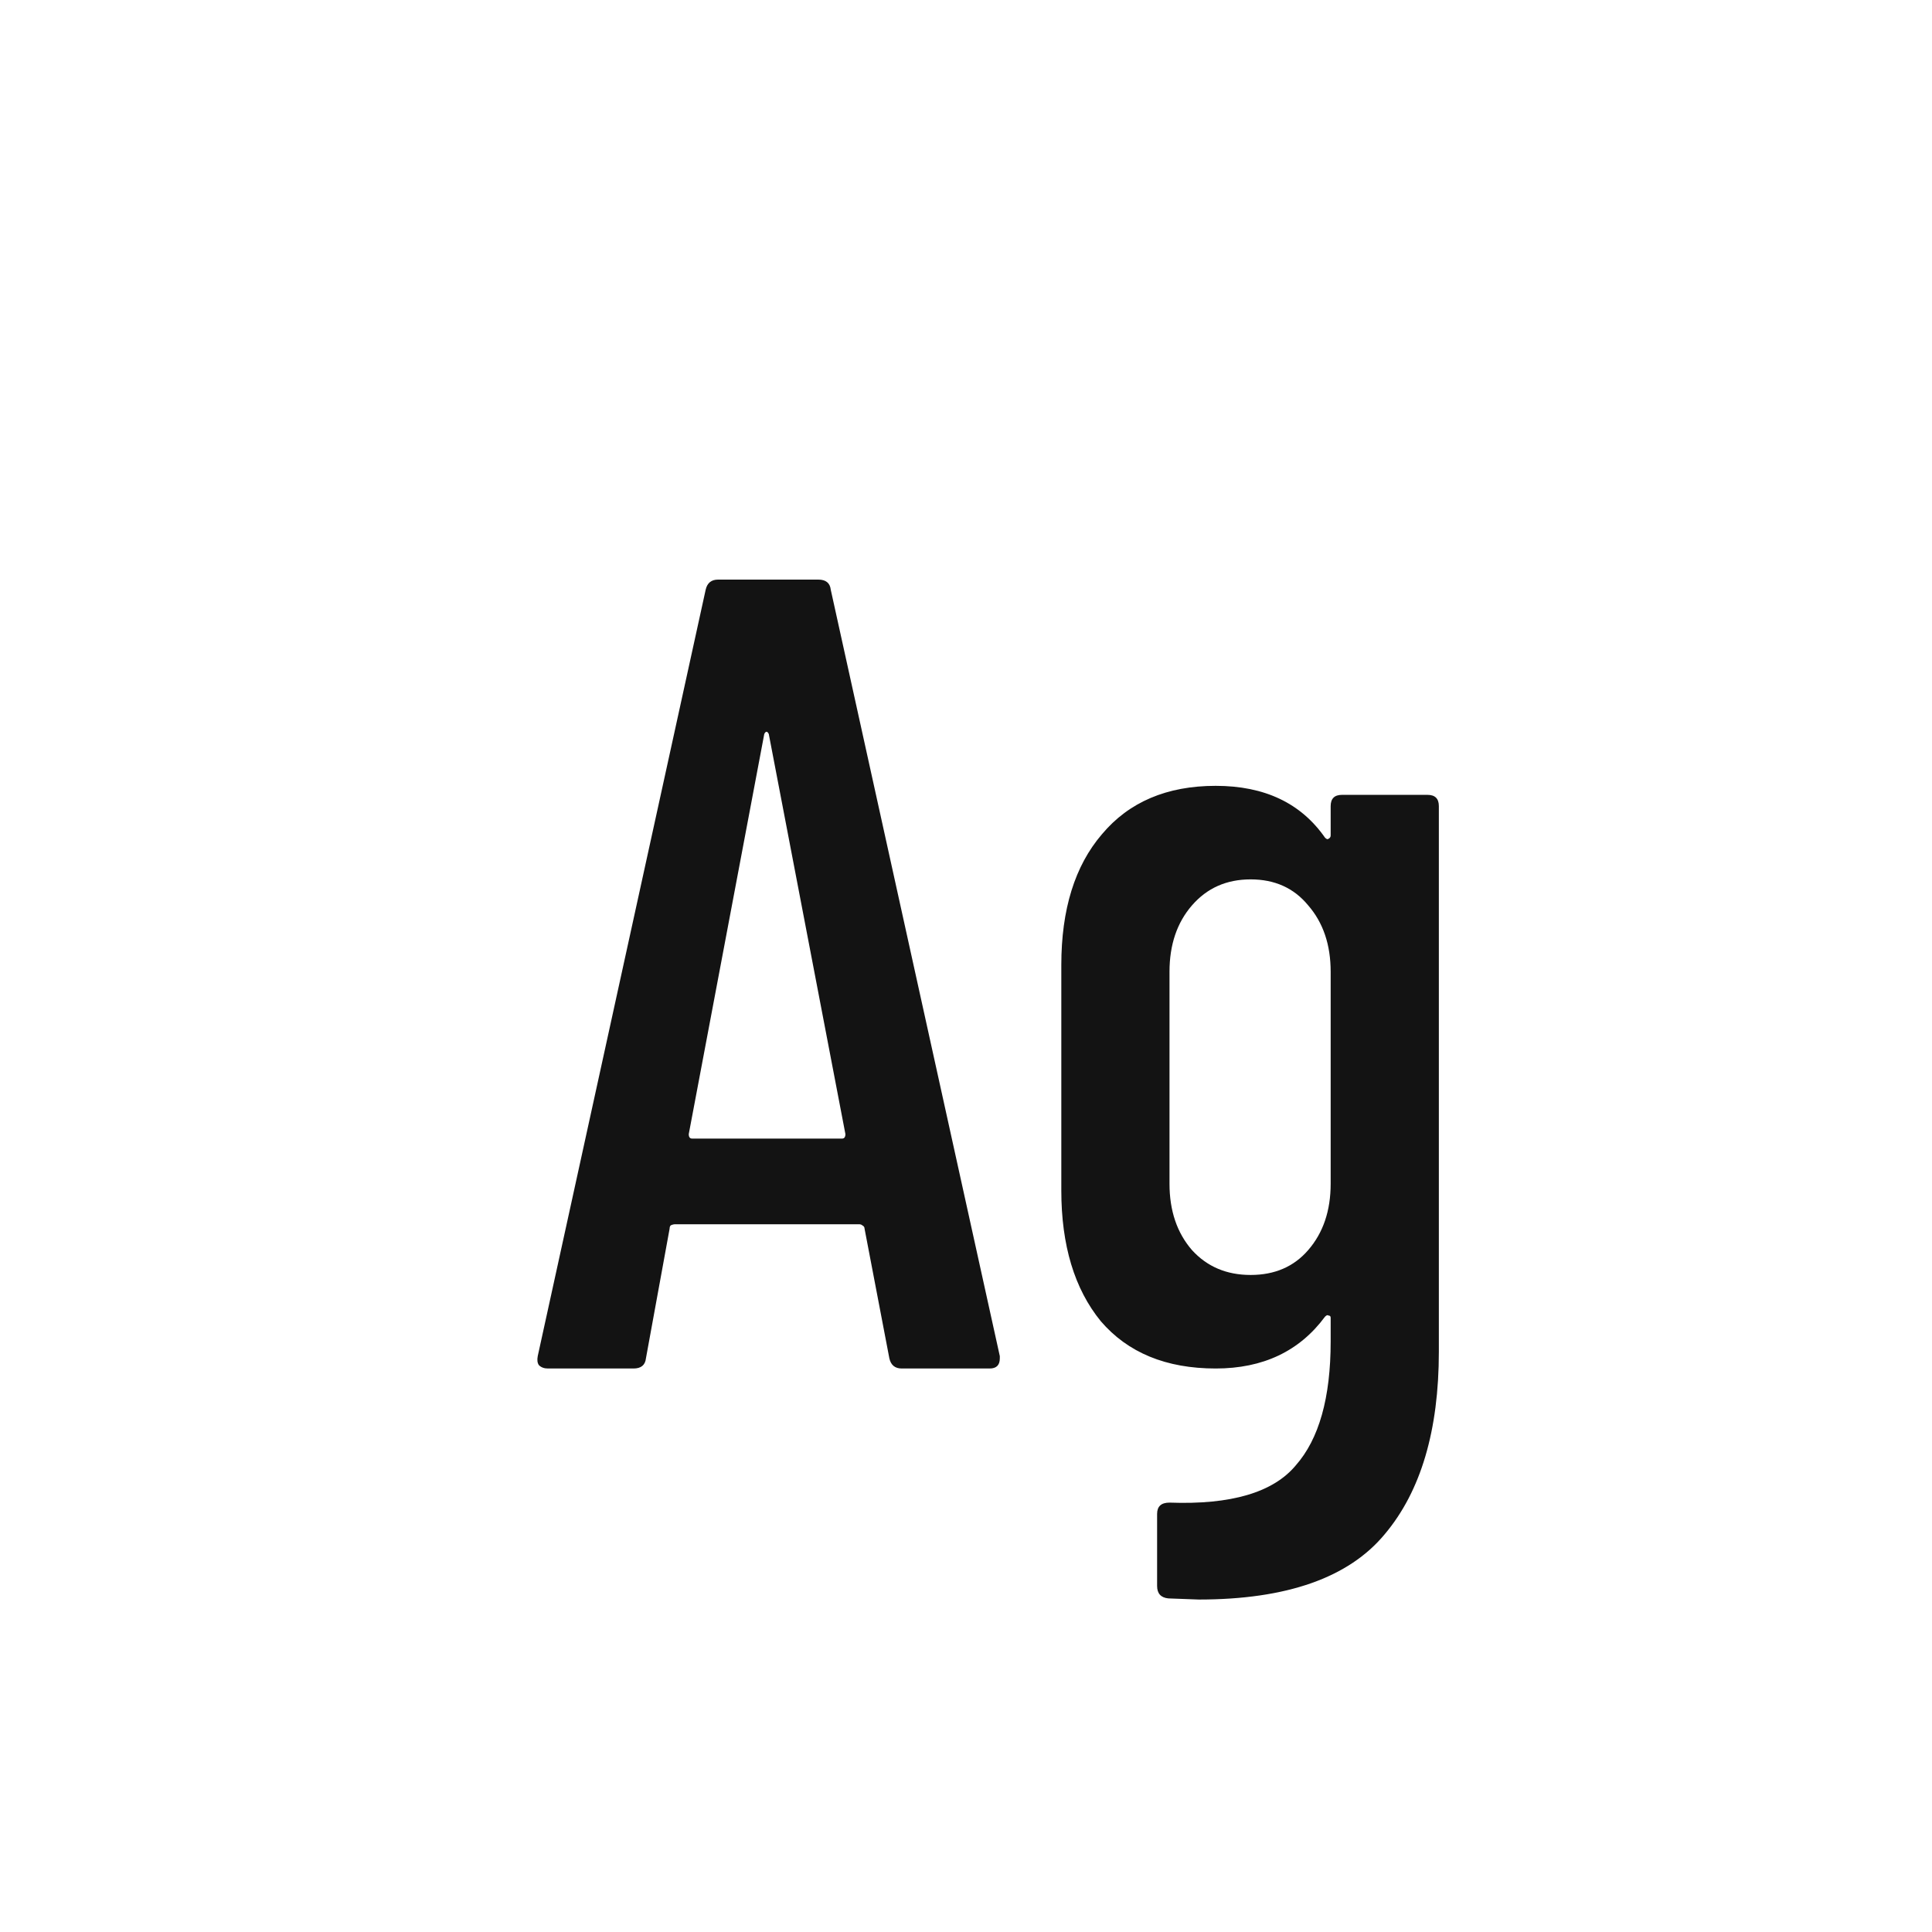 <svg width="24" height="24" viewBox="0 0 24 24" fill="none" xmlns="http://www.w3.org/2000/svg">
<path d="M11.202 17C11.118 17 11.067 16.958 11.048 16.874L10.74 15.264C10.74 15.245 10.731 15.231 10.712 15.222C10.703 15.213 10.689 15.208 10.67 15.208H8.388C8.369 15.208 8.351 15.213 8.332 15.222C8.323 15.231 8.318 15.245 8.318 15.264L8.024 16.874C8.015 16.958 7.963 17 7.87 17H6.806C6.759 17 6.722 16.986 6.694 16.958C6.675 16.93 6.671 16.893 6.68 16.846L8.766 7.326C8.785 7.242 8.836 7.2 8.92 7.2H10.166C10.259 7.2 10.311 7.242 10.32 7.326L12.42 16.846V16.874C12.42 16.958 12.378 17 12.294 17H11.202ZM8.556 14.088C8.556 14.125 8.57 14.144 8.598 14.144H10.46C10.488 14.144 10.502 14.125 10.502 14.088L9.55 9.118C9.541 9.099 9.531 9.09 9.522 9.09C9.513 9.09 9.503 9.099 9.494 9.118L8.556 14.088ZM16.53 10.014C16.53 9.921 16.577 9.874 16.67 9.874H17.734C17.827 9.874 17.874 9.921 17.874 10.014V16.79C17.874 17.77 17.65 18.526 17.202 19.058C16.754 19.599 15.984 19.87 14.892 19.87L14.514 19.856C14.421 19.847 14.374 19.795 14.374 19.702V18.806C14.374 18.713 14.425 18.666 14.528 18.666C15.293 18.694 15.816 18.54 16.096 18.204C16.385 17.877 16.53 17.364 16.53 16.664V16.37C16.53 16.351 16.521 16.342 16.502 16.342C16.493 16.333 16.479 16.337 16.46 16.356C16.143 16.785 15.69 17 15.102 17C14.486 17 14.01 16.804 13.674 16.412C13.347 16.011 13.184 15.469 13.184 14.788V11.988C13.184 11.297 13.352 10.756 13.688 10.364C14.024 9.963 14.495 9.762 15.102 9.762C15.709 9.762 16.161 9.977 16.46 10.406C16.479 10.425 16.493 10.429 16.502 10.42C16.521 10.411 16.53 10.397 16.53 10.378V10.014ZM15.536 15.838C15.835 15.838 16.073 15.735 16.25 15.53C16.437 15.315 16.53 15.04 16.53 14.704V12.072C16.53 11.736 16.437 11.461 16.25 11.246C16.073 11.031 15.835 10.924 15.536 10.924C15.237 10.924 14.995 11.031 14.808 11.246C14.621 11.461 14.528 11.736 14.528 12.072V14.704C14.528 15.04 14.621 15.315 14.808 15.53C14.995 15.735 15.237 15.838 15.536 15.838Z" fill="#131313"/>
</svg>
